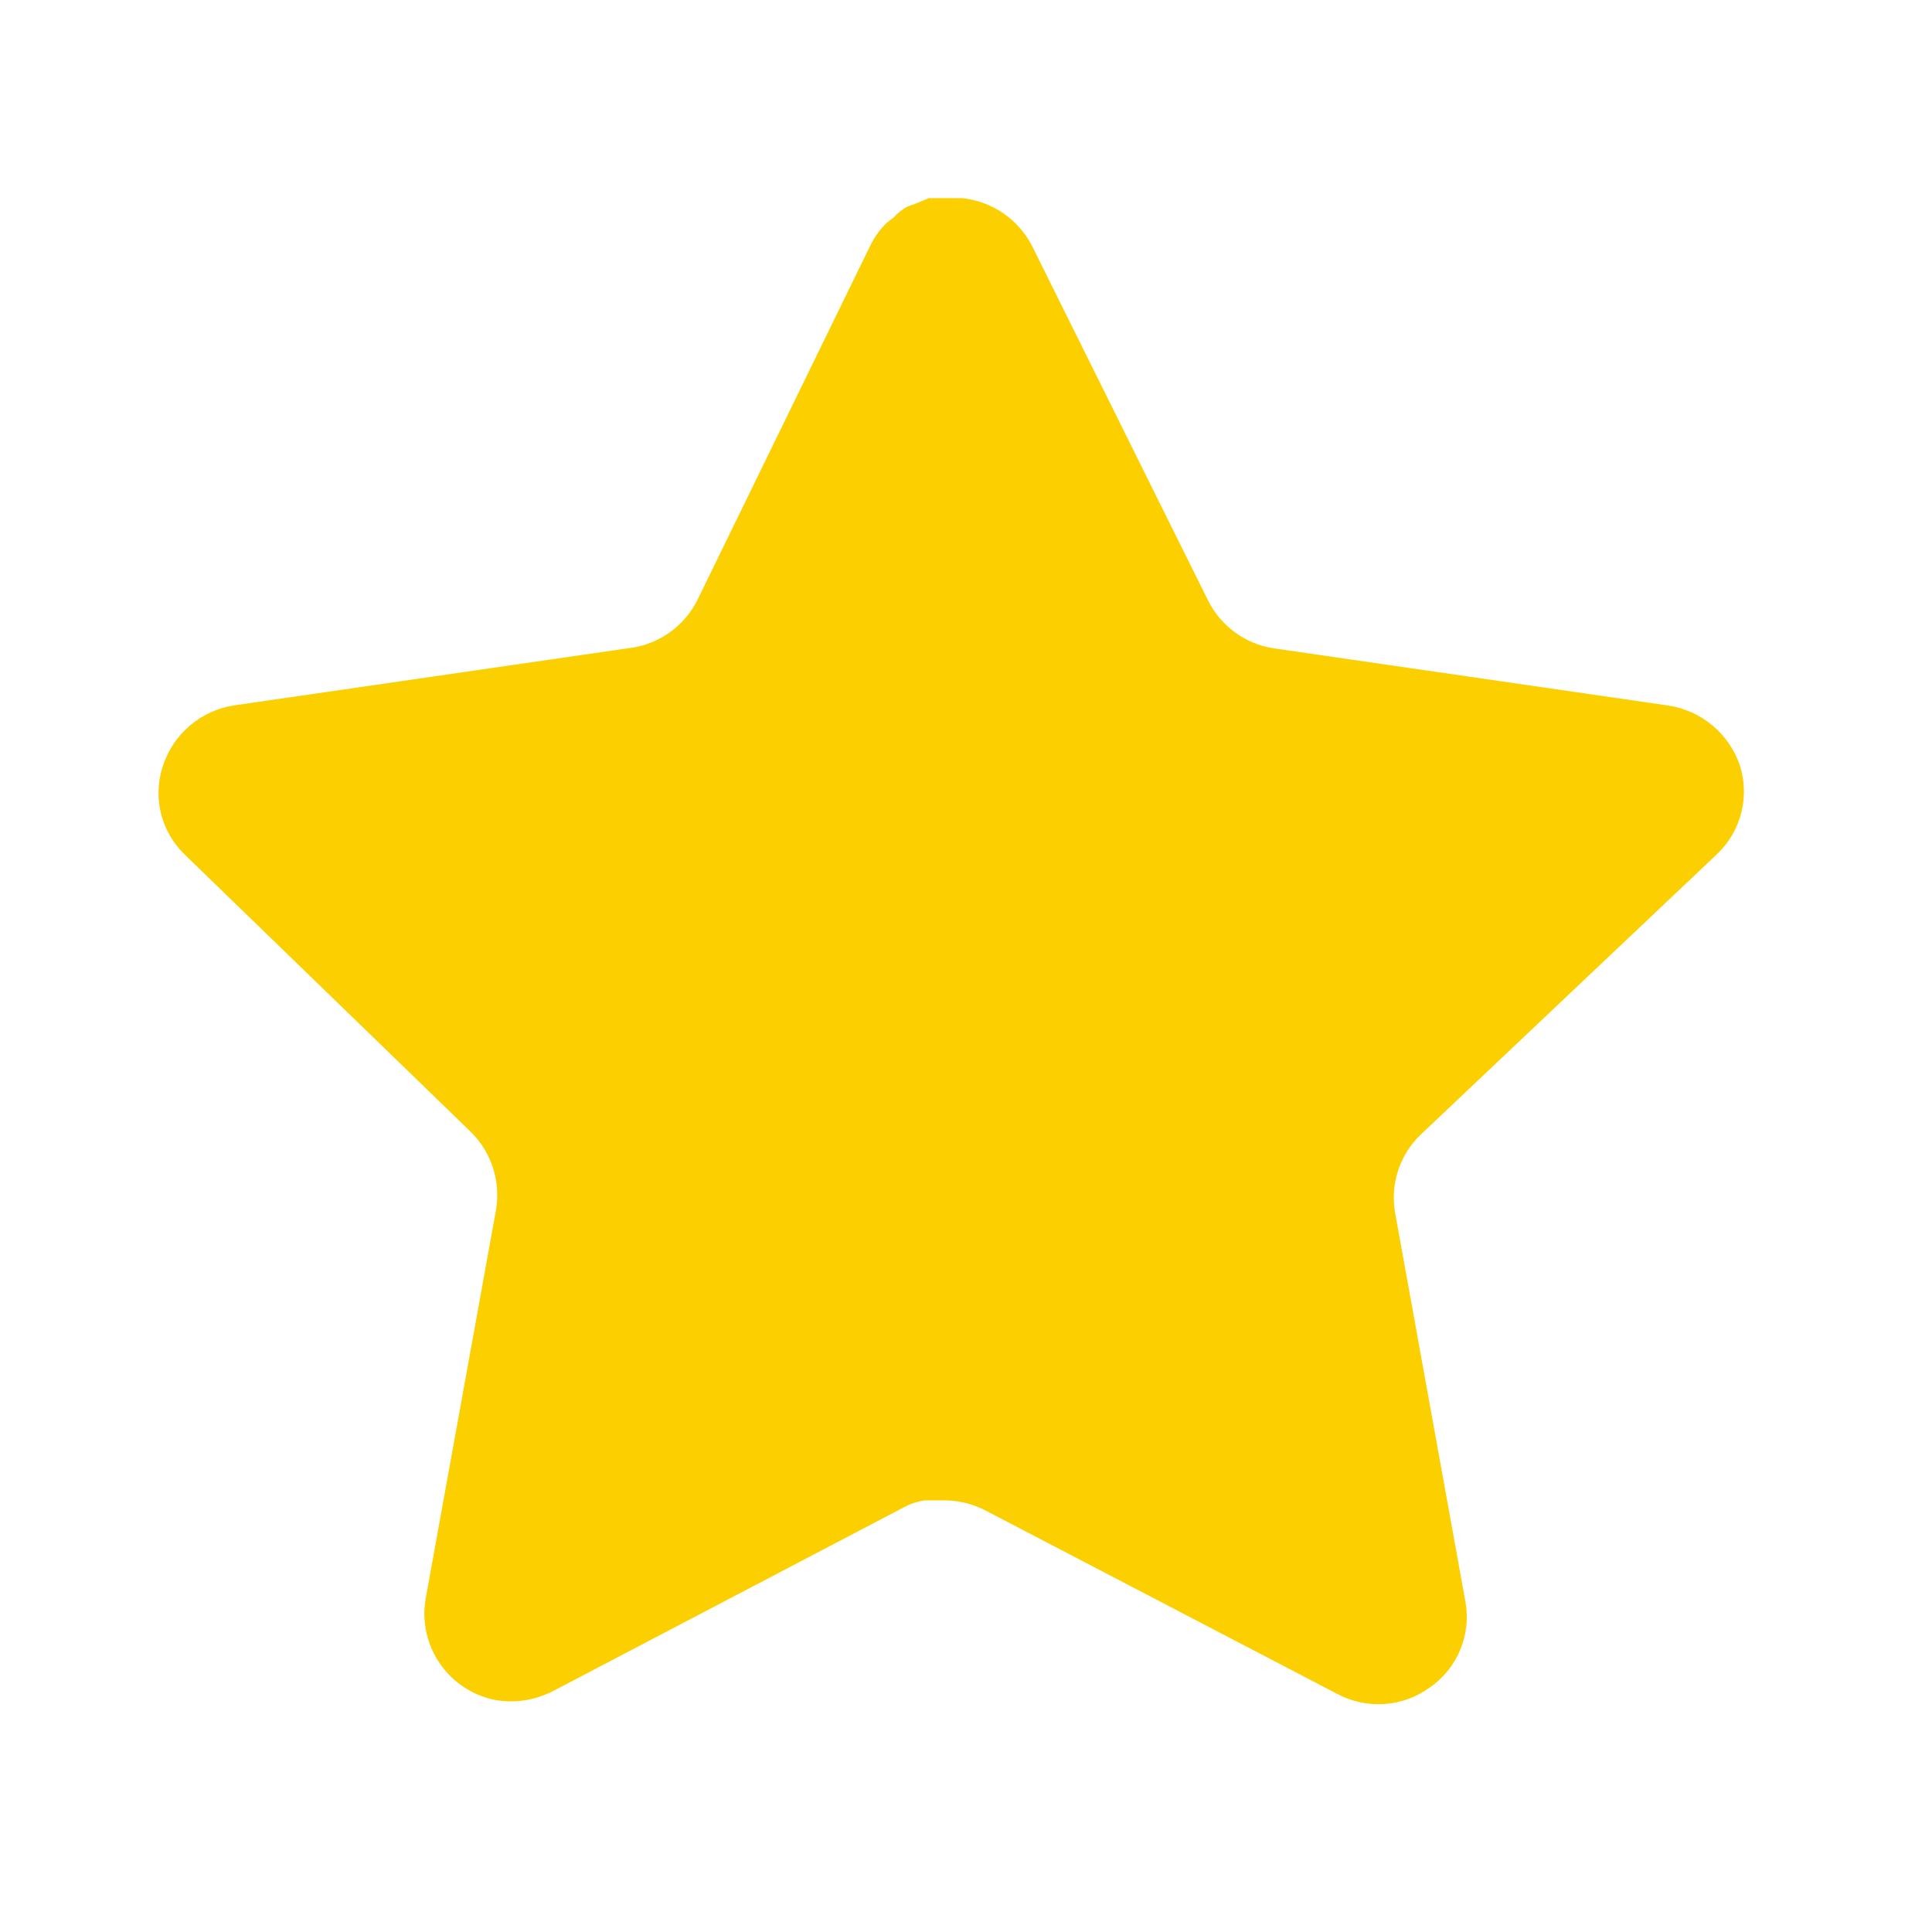 <svg width="39" height="39" viewBox="0 0 39 39" fill="none" xmlns="http://www.w3.org/2000/svg">
<g clip-path="url(#clip0_1_33)">
<path d="M28.67 22.912C28.255 23.314 28.065 23.895 28.159 24.464L29.582 32.336C29.702 33.003 29.42 33.679 28.862 34.064C28.314 34.464 27.586 34.512 26.99 34.192L19.903 30.496C19.657 30.365 19.383 30.295 19.103 30.287H18.67C18.519 30.309 18.372 30.357 18.238 30.431L11.15 34.144C10.799 34.32 10.402 34.383 10.014 34.32C9.066 34.141 8.434 33.239 8.59 32.287L10.014 24.415C10.108 23.84 9.918 23.256 9.503 22.848L3.726 17.248C3.242 16.779 3.074 16.075 3.295 15.44C3.51 14.807 4.057 14.344 4.718 14.24L12.67 13.087C13.274 13.024 13.806 12.656 14.078 12.112L17.582 4.928C17.665 4.768 17.772 4.621 17.902 4.496L18.046 4.384C18.121 4.301 18.207 4.232 18.303 4.176L18.478 4.112L18.75 4H19.423C20.025 4.063 20.554 4.423 20.831 4.96L24.382 12.112C24.638 12.635 25.135 12.999 25.71 13.087L33.662 14.24C34.334 14.336 34.895 14.8 35.118 15.44C35.327 16.082 35.146 16.786 34.654 17.248L28.67 22.912Z" fill="#FCD000"/>
</g>
<defs>
<clipPath id="clip0_1_33">
<rect width="38.4" height="38.4" fill="white"/>
</clipPath>
</defs>
</svg>
